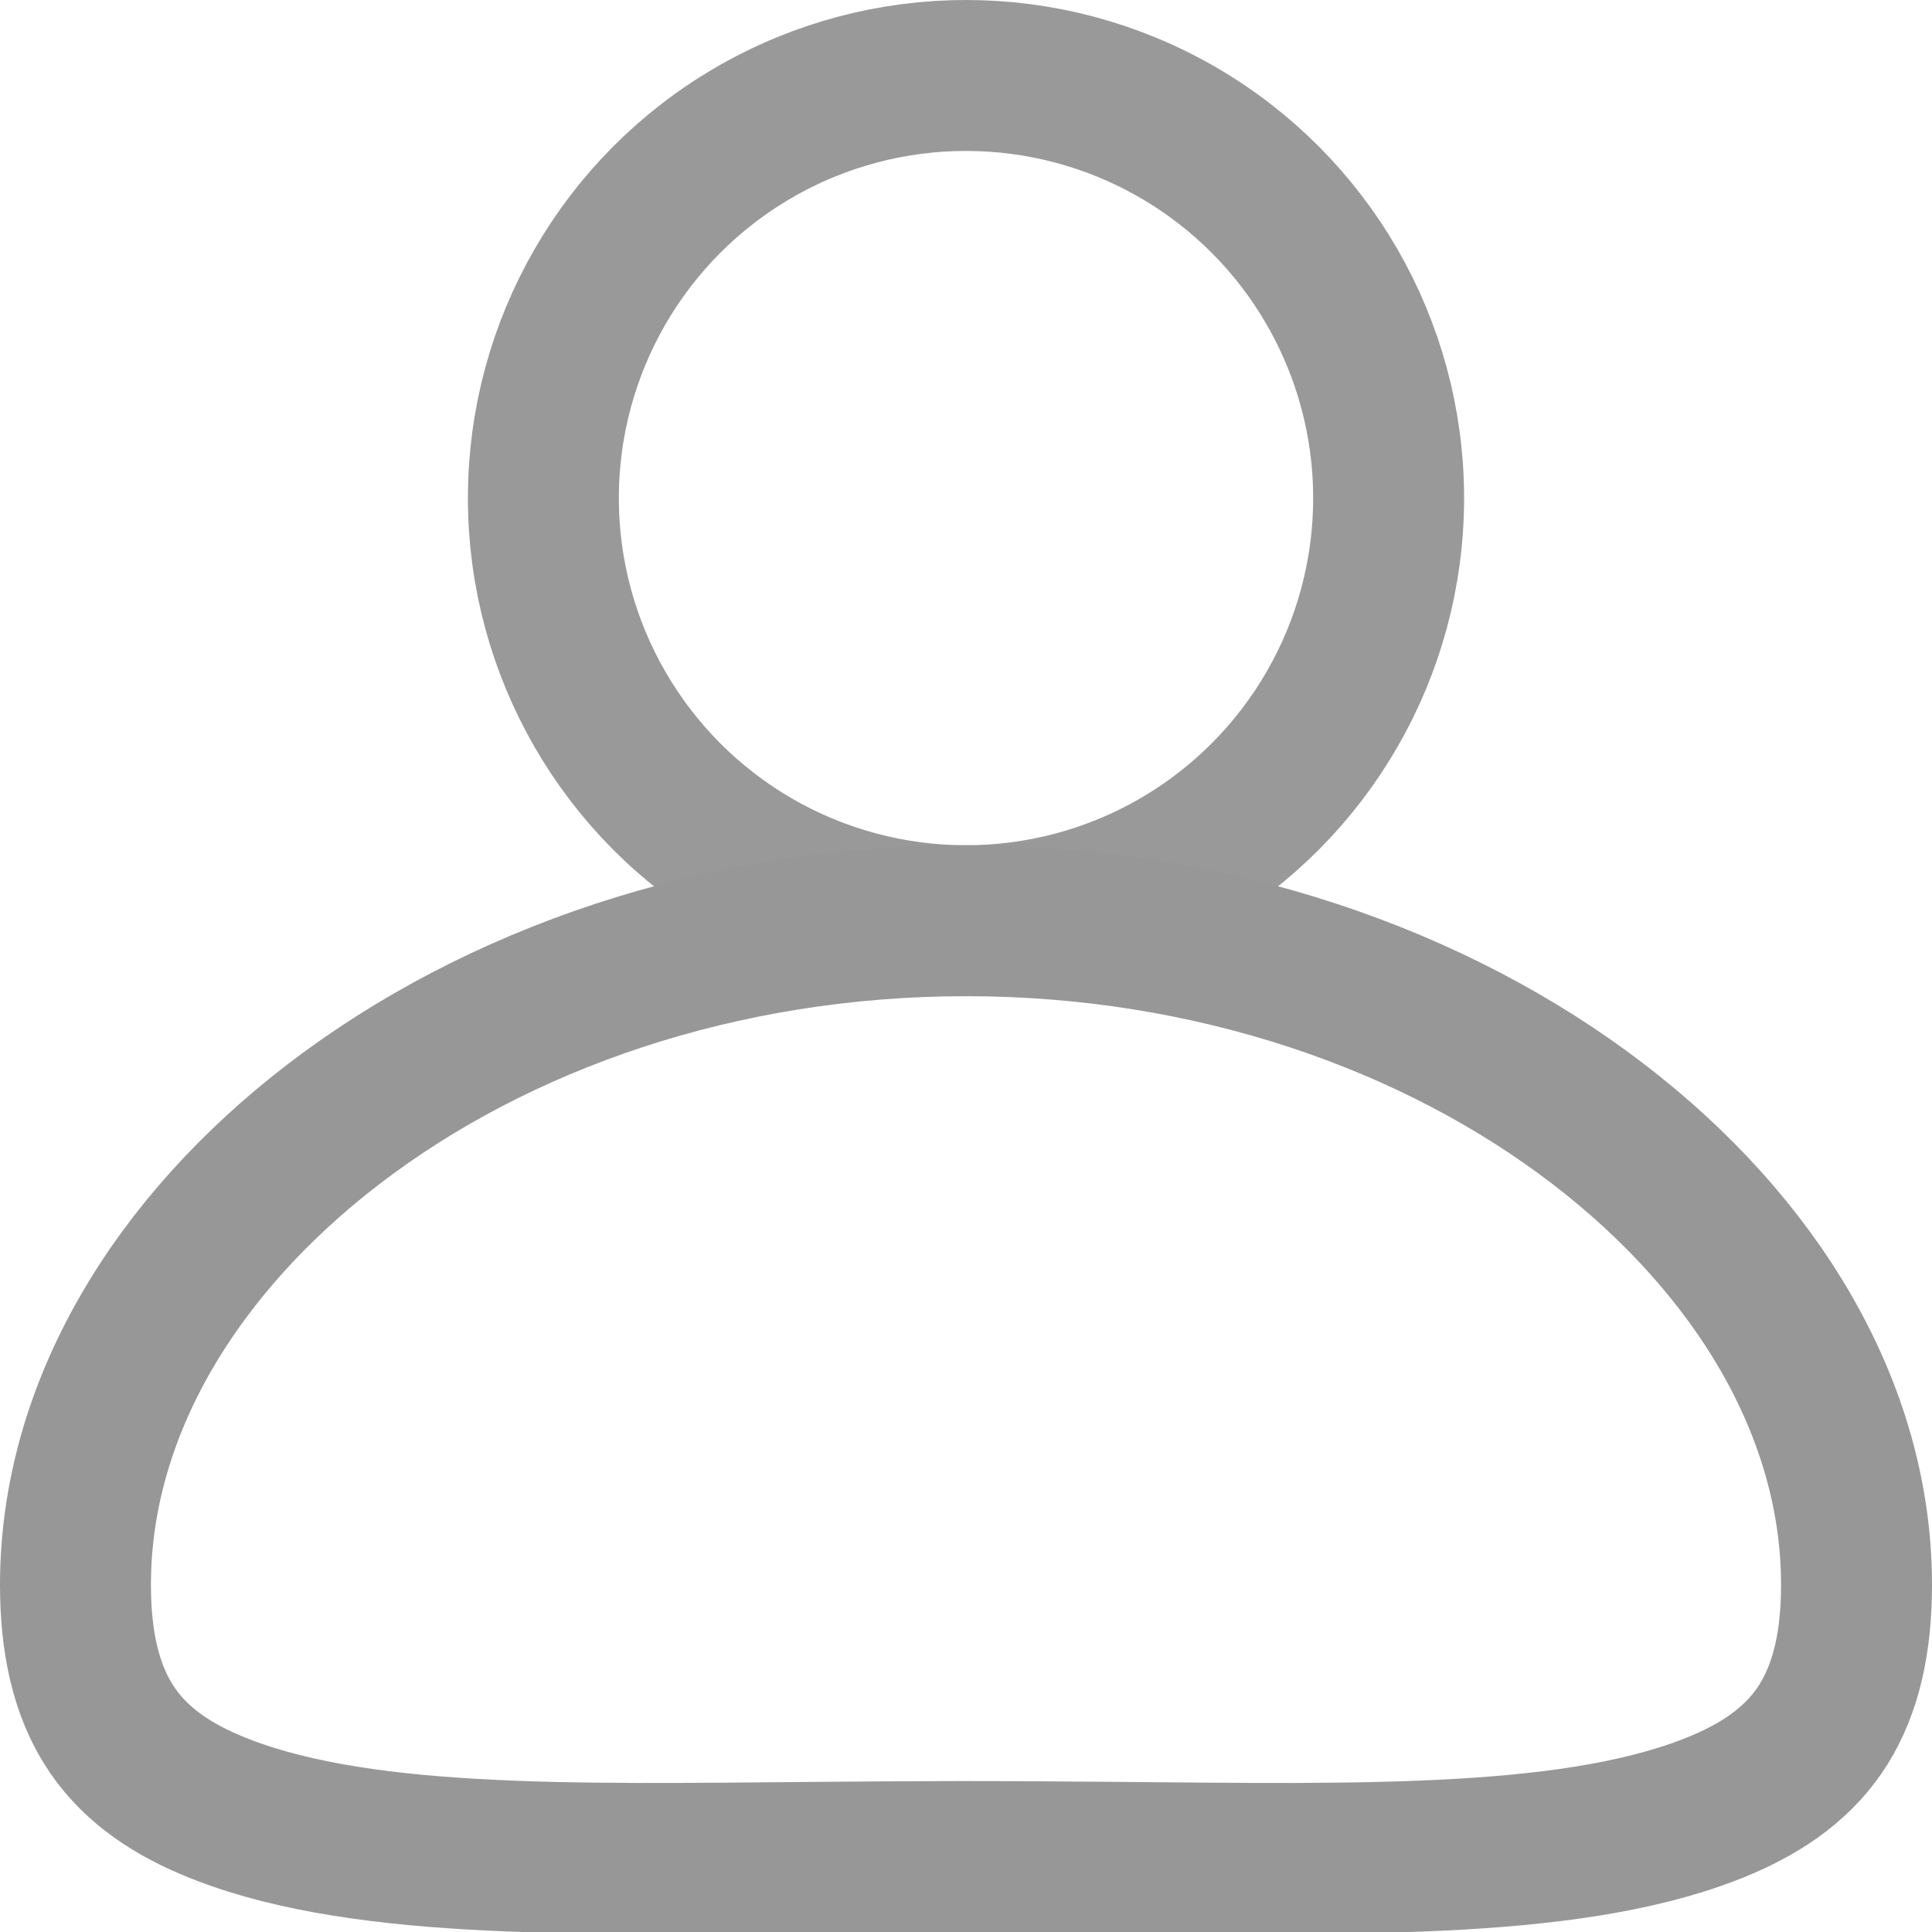 <?xml version="1.0" encoding="UTF-8"?>
<svg width="128px" height="128px" viewBox="0 0 128 128" version="1.1" xmlns="http://www.w3.org/2000/svg" xmlns:xlink="http://www.w3.org/1999/xlink">
    <title>编组 7</title>
    <g id="页面-1" stroke="none" stroke-width="1" fill="none" fill-rule="evenodd">
        <g id="icon" transform="translate(-1523, -236)">
            <path d="M1422,214 C1428.627,214 1434,219.373 1434,226 L1434,286 L1494,286 C1500.627,286 1506,291.373 1506,298 C1506,304.627 1500.627,310 1494,310 L1434,310 L1434,370 C1434,376.627 1428.627,382 1422,382 C1415.373,382 1410,376.627 1410,370 L1410,310 L1350,310 C1343.373,310 1338,304.627 1338,298 C1338,291.373 1343.373,286 1350,286 L1410,286 L1410,226 C1410,219.373 1415.373,214 1422,214 Z" id="形状结合" fill="#999999" transform="translate(1422, 298) rotate(45) translate(-1422, -298) "></path>
            <g id="编组-7" transform="translate(1523, 236)" stroke-width="10">
                <circle id="椭圆形" stroke="#999999" cx="64" cy="33" r="28"></circle>
                <path d="M64,61 C80.3,61 95.095,66.204 105.866,74.451 C116.297,82.437 123,93.312 123,105 C123,108.804 122.304,111.846 120.822,114.226 C119.303,116.665 116.98,118.329 114.112,119.553 C104.802,123.526 90.471,123.191 74.02,123.055 C70.755,123.028 67.409,123 63.996,123 L63.996,123 L62.934,123.001 C59.893,123.006 56.904,123.031 53.98,123.055 C37.529,123.191 23.198,123.526 13.888,119.553 C11.02,118.329 8.697,116.665 7.178,114.226 C5.696,111.846 5,108.804 5,105 C5,93.312 11.703,82.437 22.134,74.451 C32.905,66.204 47.7,61 64,61 Z" id="椭圆形" stroke="#979797"></path>
            </g>
        </g>
    </g>
</svg>